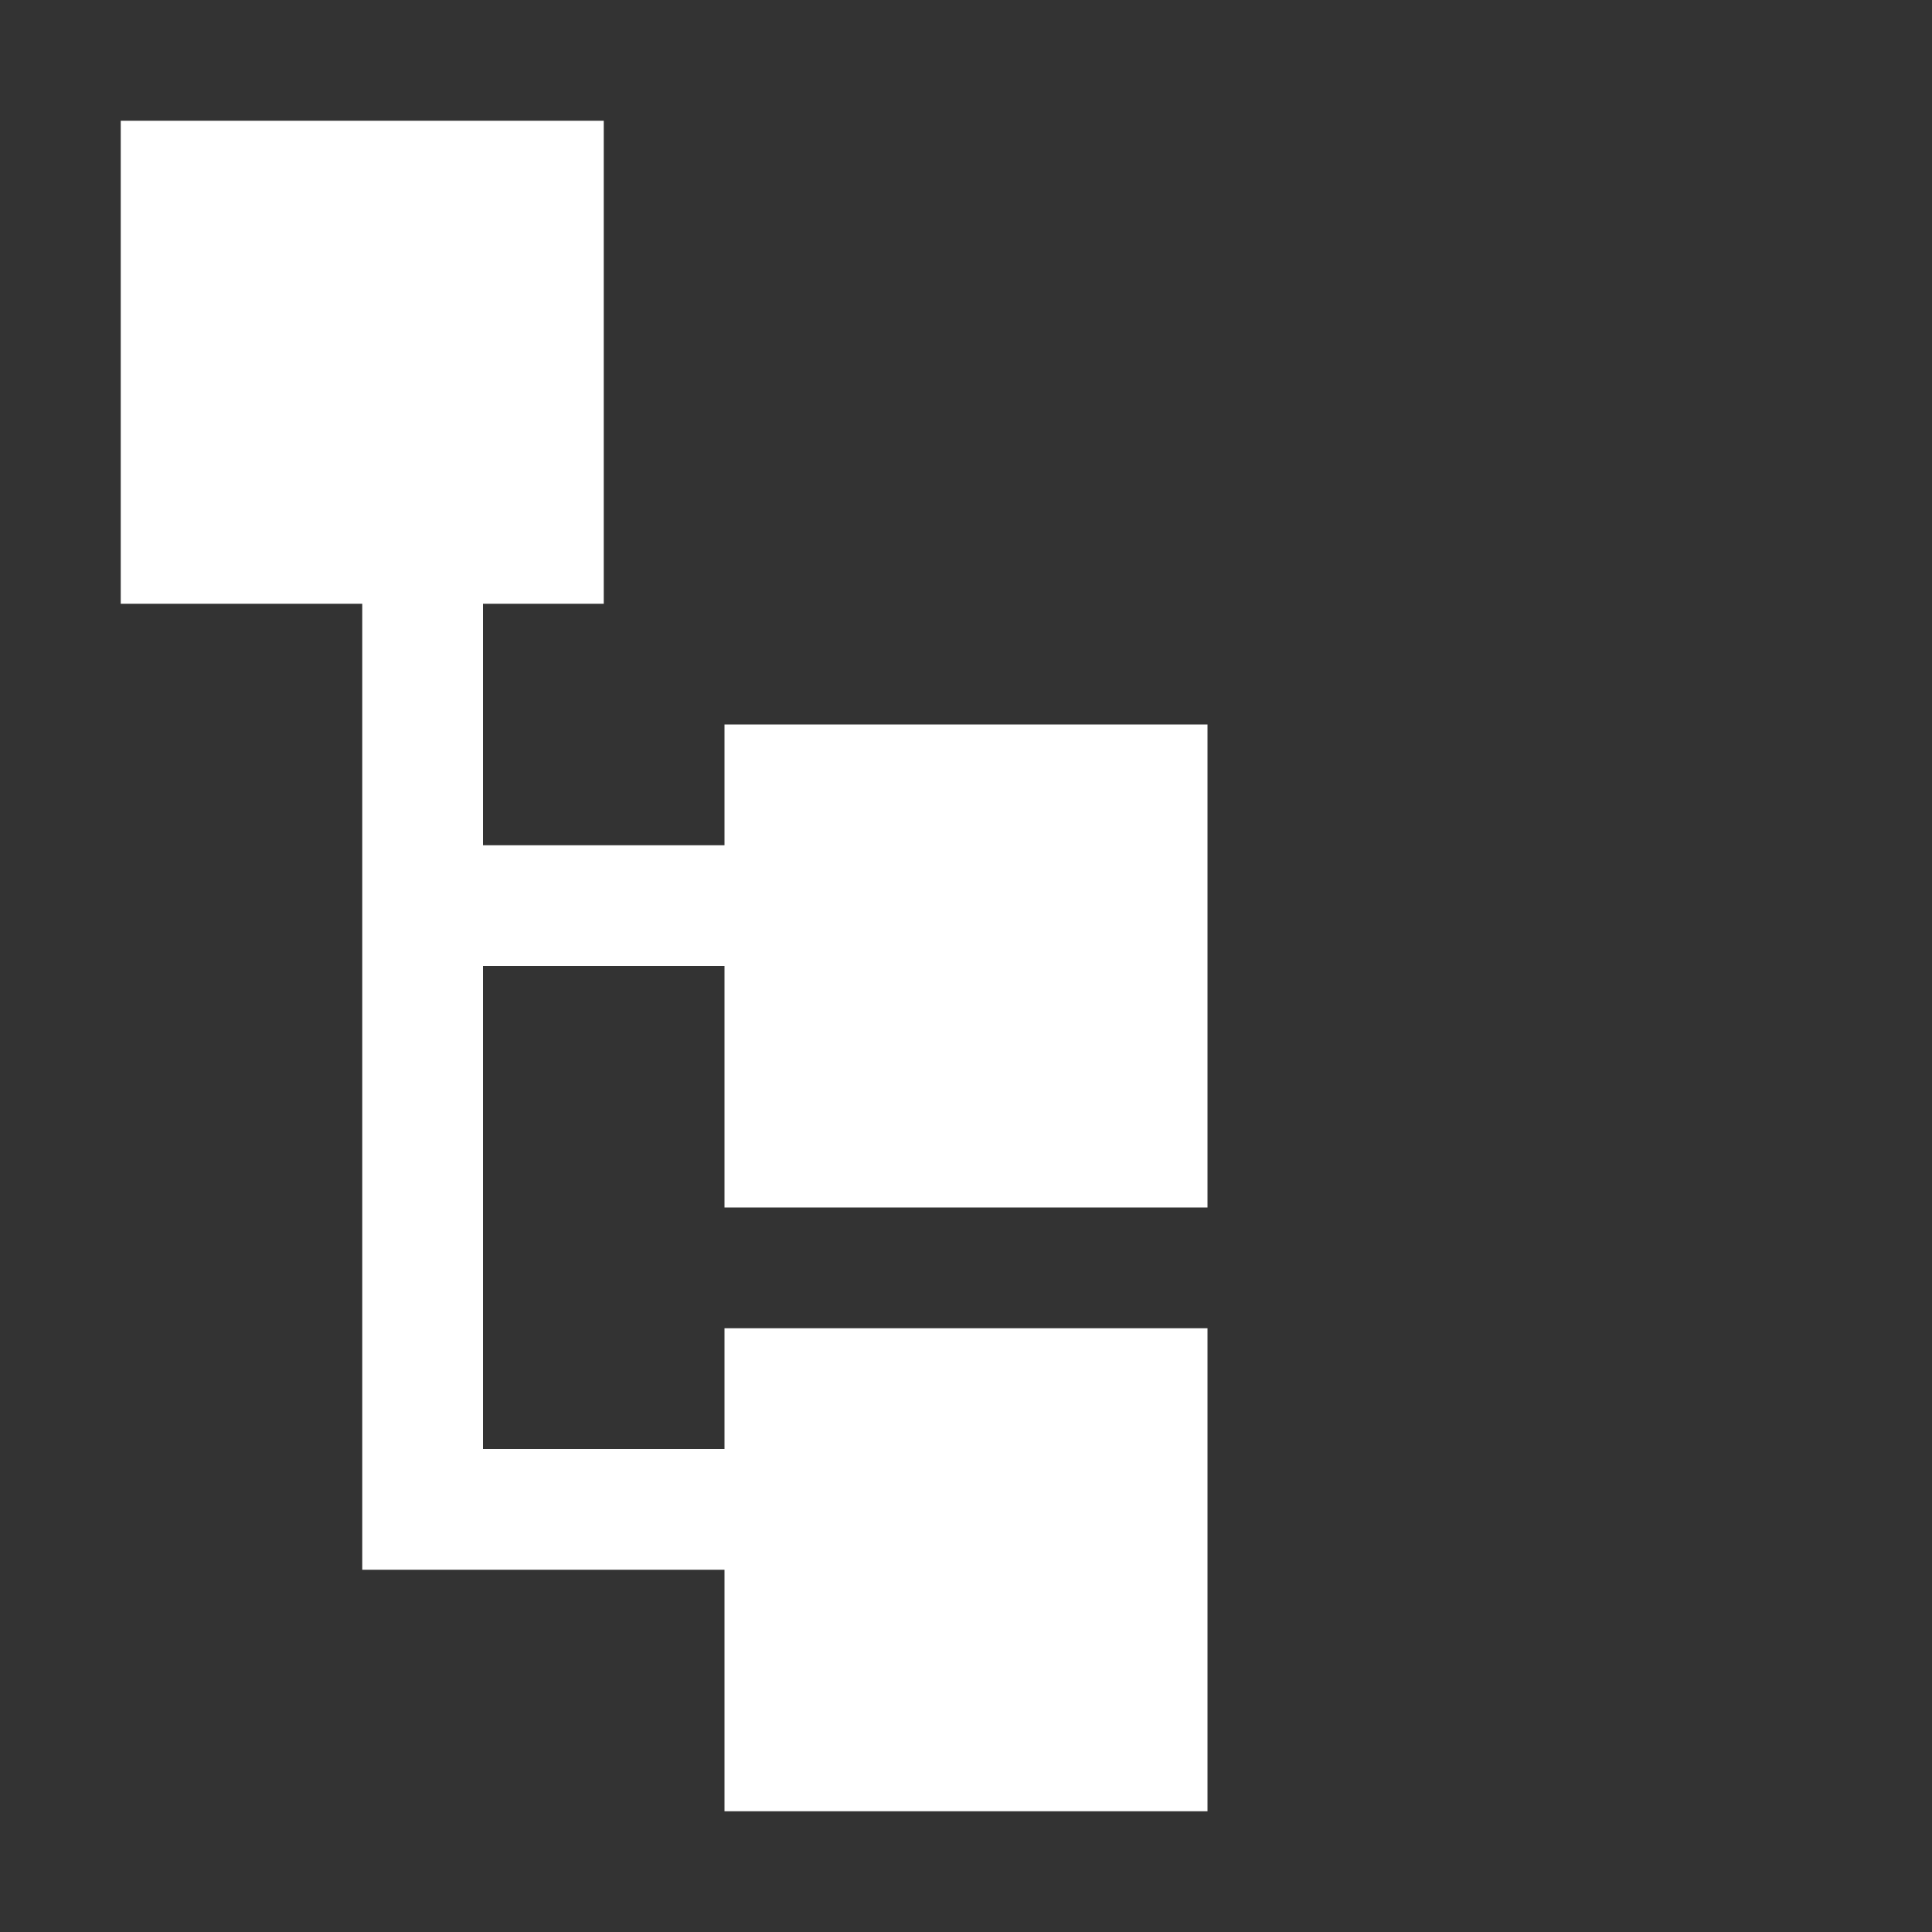<svg width="32" height="32" xmlns="http://www.w3.org/2000/svg">

 <rect width="100%" height="100%" fill="#333333" stroke="none"/>

 <g>
  <title>background</title>
  <rect fill="none" id="canvas_background" height="33" width="34" y="-1" x="-1"/>
 </g>
 <g>
  <title>Layer 1</title>
  <path id="svg_1" d="m12,29l8,0m0,-2l-8,0m0,-4l8,0m0,-4l-8,0m0,-2l8,0m0,-4l-8,0m-9,-3l0,-8m2,0l0,8m4,0l0,-8m-2,0l0,23l13,0m0,-10l-14,0" stroke="#ffffff" stroke-width="2" fill="none"/>
 </g>
</svg>